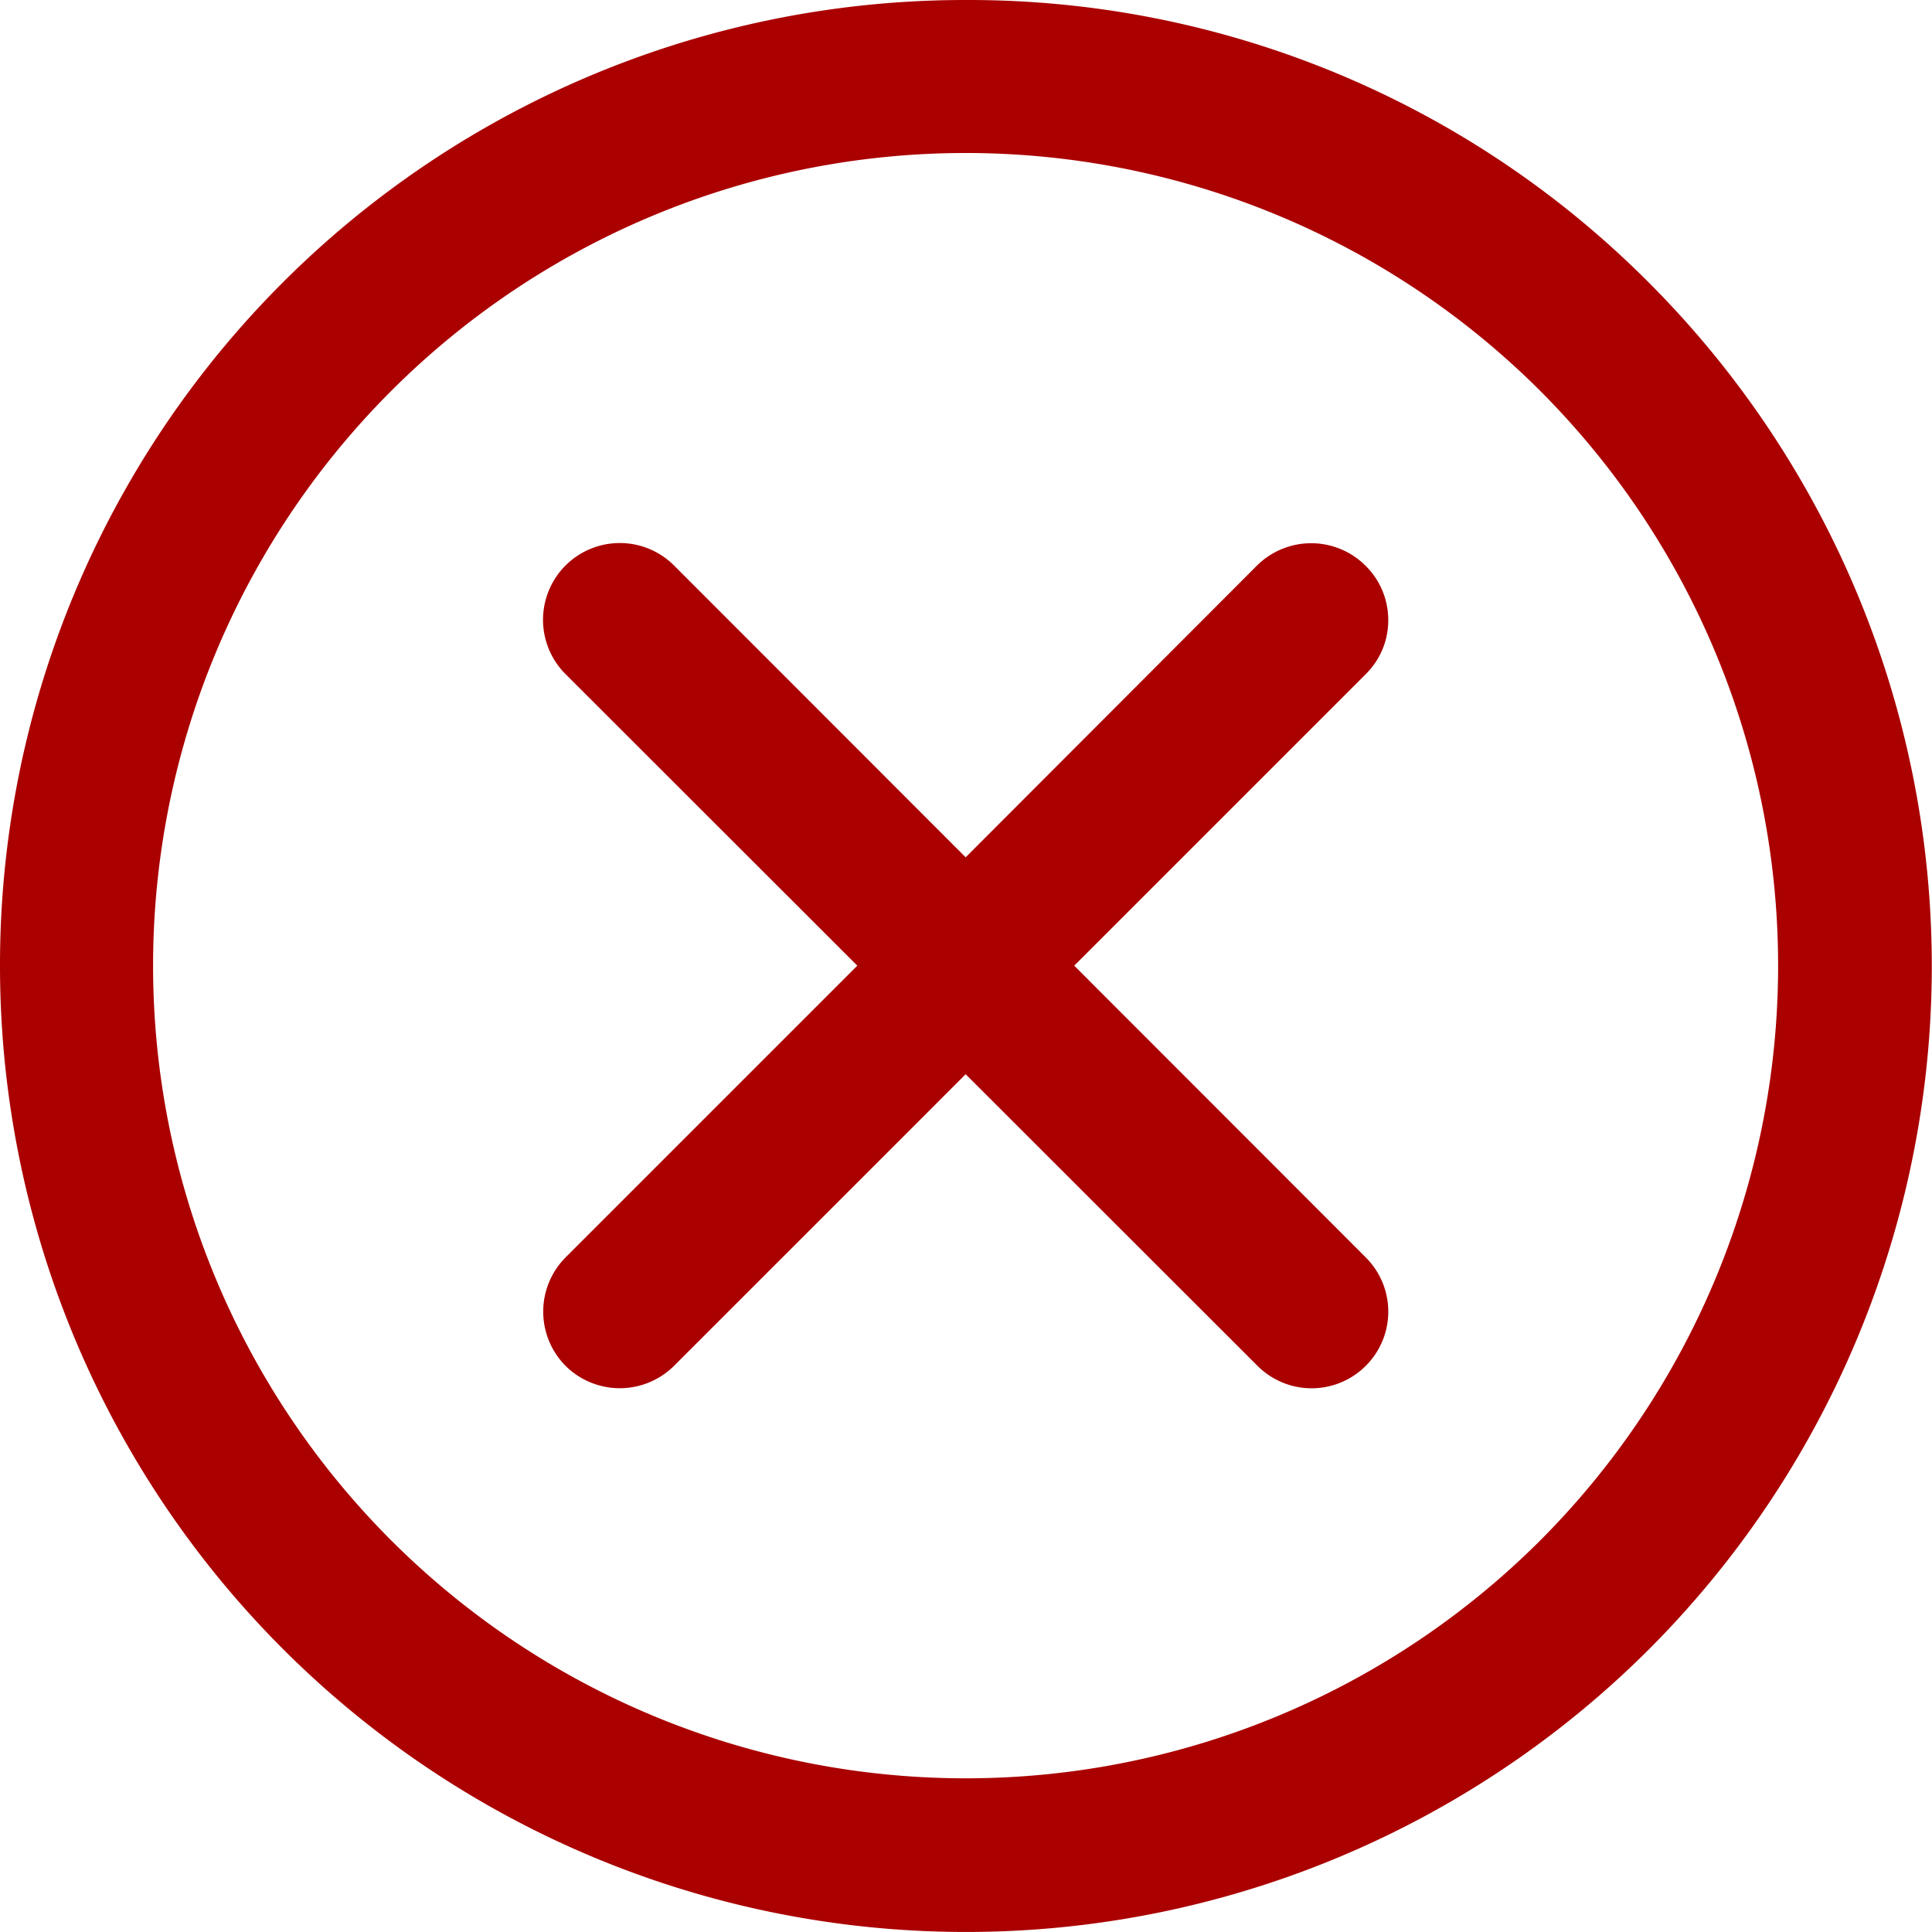 <?xml version="1.0" standalone="no"?><!DOCTYPE svg PUBLIC "-//W3C//DTD SVG 1.1//EN" "http://www.w3.org/Graphics/SVG/1.1/DTD/svg11.dtd"><svg t="1656576900679" class="icon" viewBox="0 0 1024 1024" version="1.1" xmlns="http://www.w3.org/2000/svg" p-id="6032" xmlns:xlink="http://www.w3.org/1999/xlink" width="128" height="128"><defs><style type="text/css">@font-face { font-family: feedback-iconfont; src: url("//at.alicdn.com/t/font_1031158_u69w8yhxdu.woff2?t=1630033759944") format("woff2"), url("//at.alicdn.com/t/font_1031158_u69w8yhxdu.woff?t=1630033759944") format("woff"), url("//at.alicdn.com/t/font_1031158_u69w8yhxdu.ttf?t=1630033759944") format("truetype"); }
</style></defs><path d="M511.818 0.003A511.454 511.454 0 0 0 0 511.821 512.061 512.061 0 0 0 874.073 874.076a512.425 512.425 0 0 0 0-724.145A508.419 508.419 0 0 0 511.818 0.003z m304.59 816.408a430.724 430.724 0 1 1 0-609.18 431.088 431.088 0 0 1 0 609.18z" fill="#aa0000" p-id="6033"></path><path d="M735.799 328.509a40.304 40.304 0 0 0-12.14-28.772 40.79 40.79 0 0 0-57.422 0L511.818 454.399 357.277 299.737a40.669 40.669 0 0 0-57.543 57.543l154.662 154.541L299.734 666.483a40.79 40.79 0 0 0 0 57.422 40.79 40.79 0 0 0 57.543 0L511.818 569.364 666.481 723.905a40.547 40.547 0 0 0 57.422 0 40.547 40.547 0 0 0 0-57.422L569.361 511.821l154.541-154.541a39.94 39.94 0 0 0 11.897-28.772z" fill="#aa0000" p-id="6034"></path></svg>